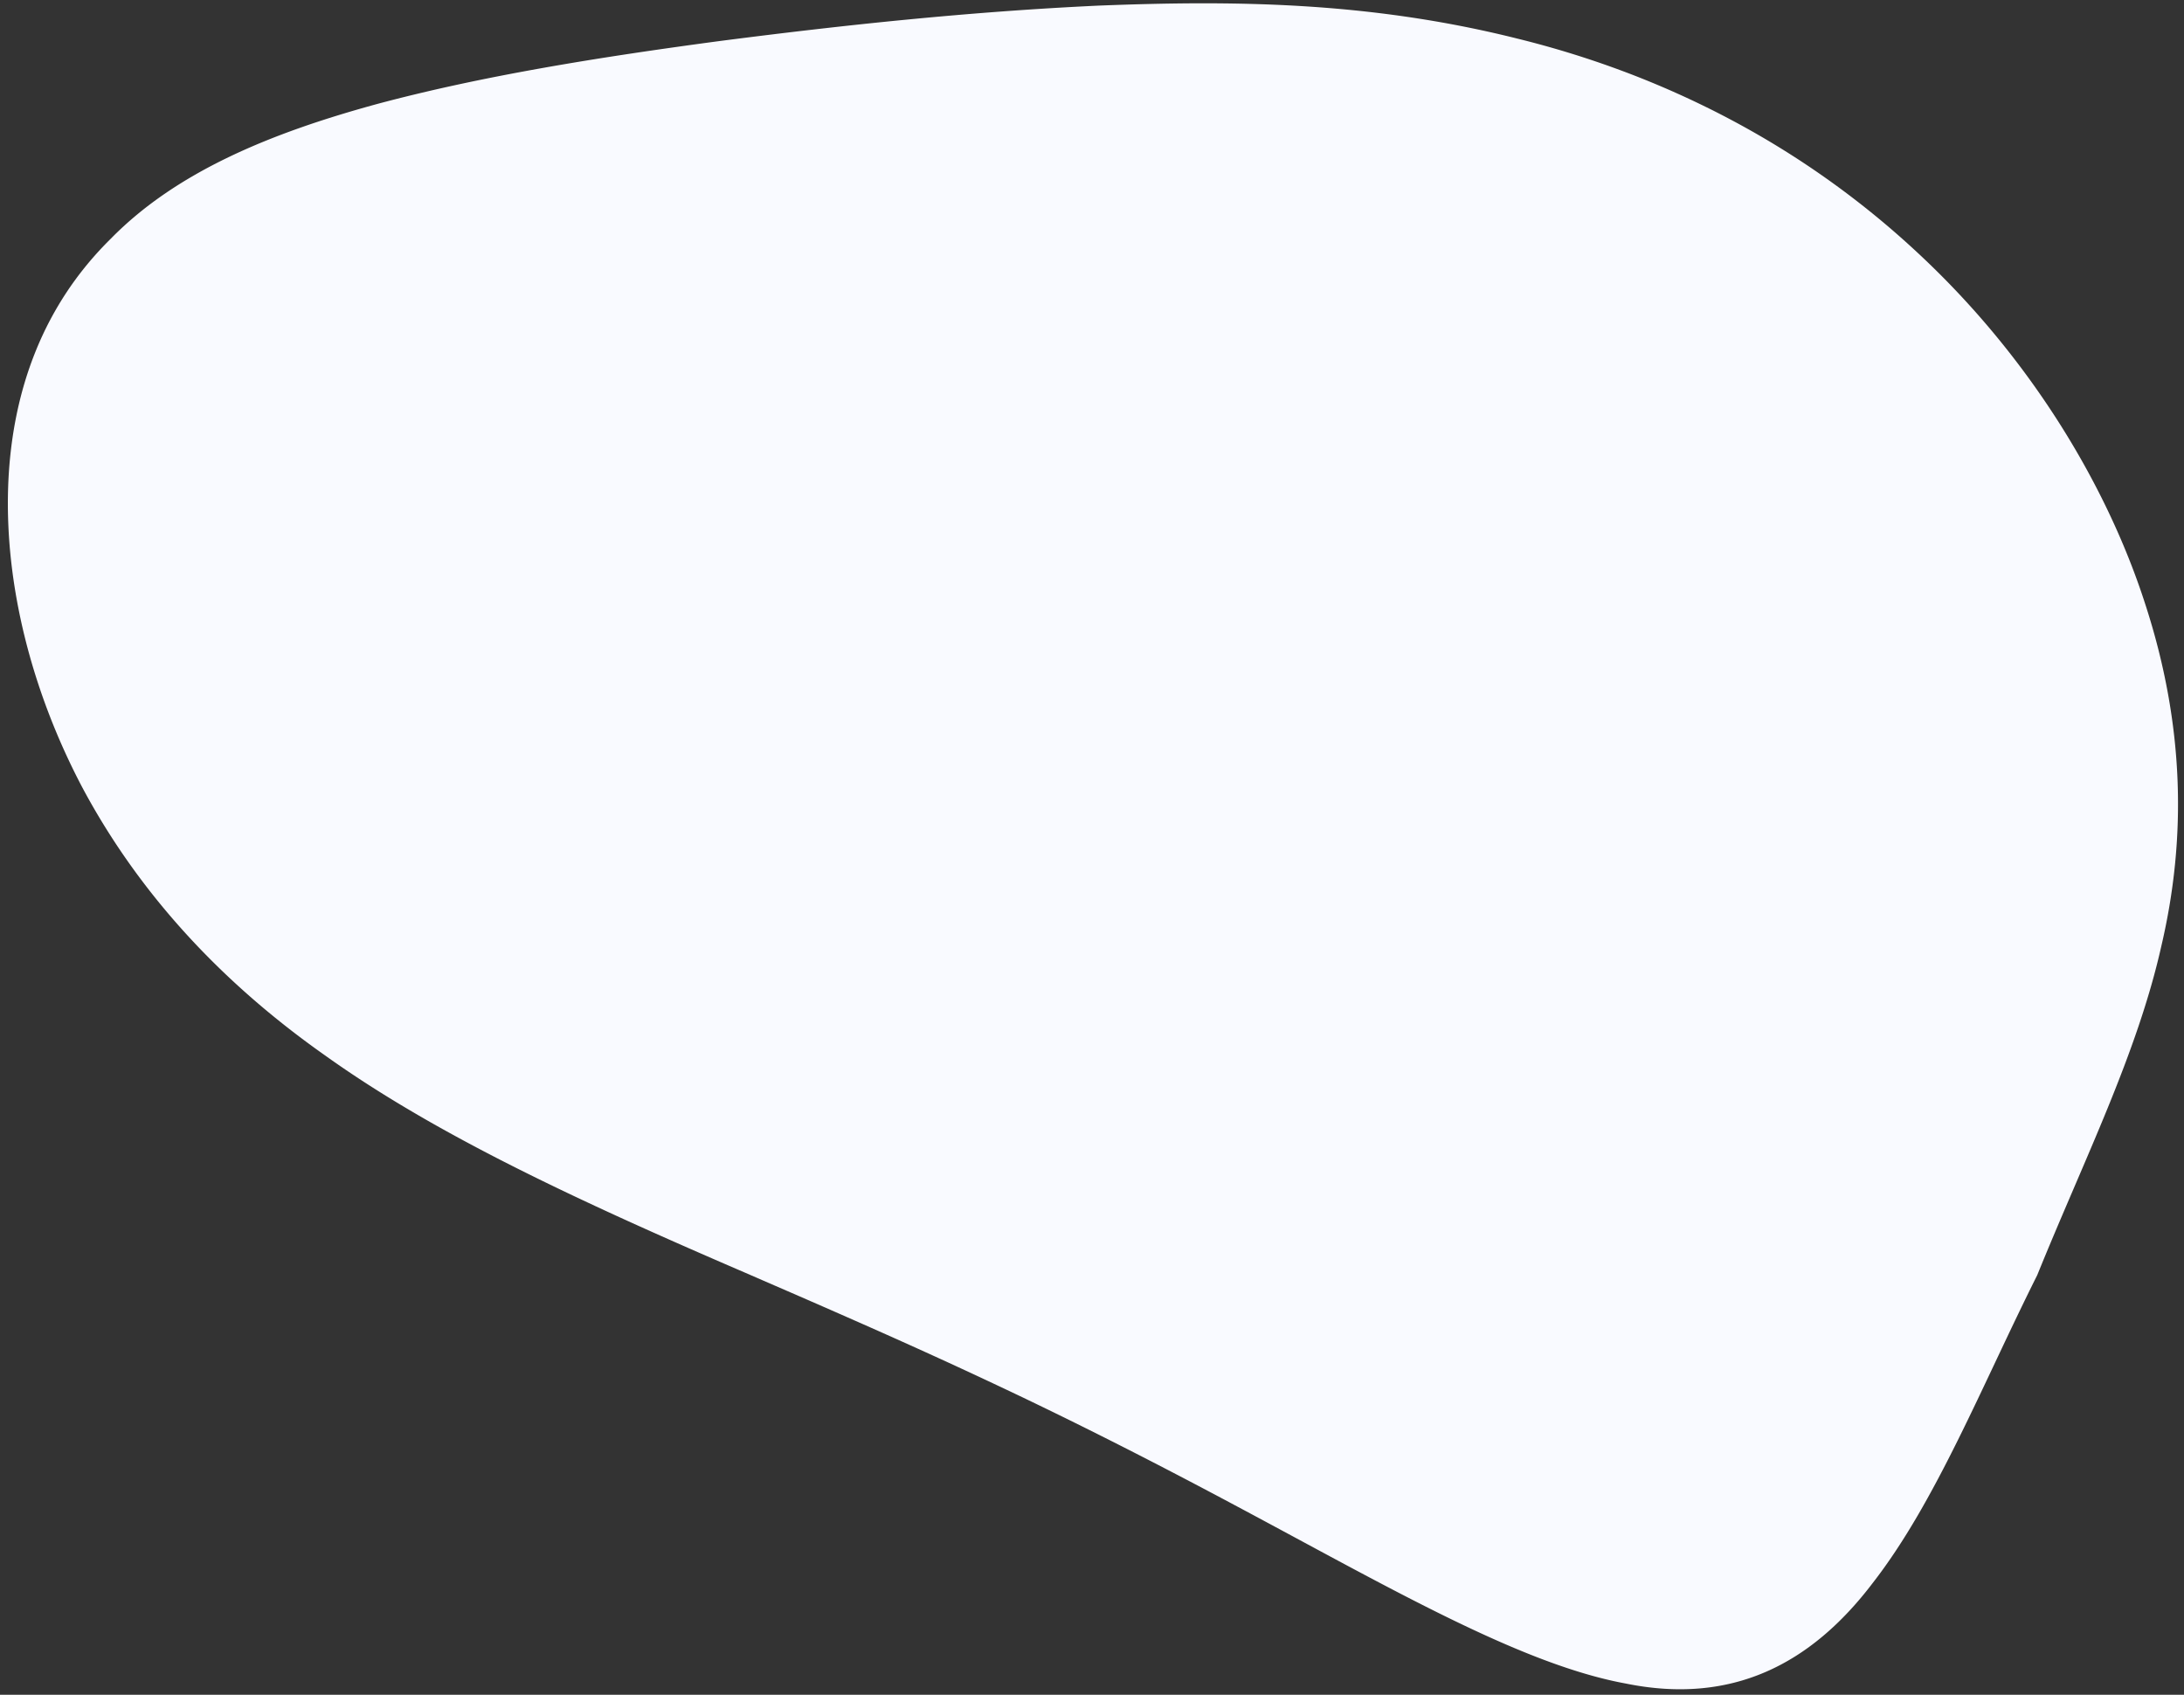 <svg id="Layer_1" data-name="Layer 1" xmlns="http://www.w3.org/2000/svg" viewBox="0 0 1535 1191"><rect x="0" y="0" width="1535" height="1191" fill="#333333" stroke="none"/><defs><style>.cls-1{fill:#f9faff;}</style></defs><title>last-back</title><path id="Your_image_here_copy" data-name="Your image here copy" class="cls-1" d="M1065.6,26.91C960.91.77,865,.35,772.7,3.92,680.55,8.21,591.92,17.73,506.4,28.76c-85.3,11.39-167.63,24.53-242,44.5-74.1,20.28-140.28,47.36-186.46,94.42a239.64,239.64,0,0,0-16.43,17.88q-3.82,4.62-7.4,9.41l-1.76,2.4-.87,1.21c-.29.41-.58.81-.86,1.22q-1.73,2.43-3.36,4.9a232.51,232.51,0,0,0-22.1,41.86C13.24,275.94,6.91,308.18,5.73,342.09c-2.31,67.78,15.79,142.21,52,211.07,37.18,69.7,92.68,133.52,170.37,188.28,19.35,13.86,40.09,27.16,62.17,40.11q4.14,2.43,8.34,4.85t8.46,4.81q8.54,4.8,17.3,9.53,17.55,9.5,36.08,18.83c49.4,24.92,103.93,49.28,163.18,74.79l21.76,9.46,11,4.76,11,4.79q22,9.6,44.26,19.45c29.61,13.13,59.33,26.62,88.72,40.48,58.82,27.64,116.21,57.06,169.57,85.59,107.29,57.2,199.05,110.73,272.78,124.23,74.16,15.08,129.95-13.19,173.69-70.91,44.27-57,76.44-138.25,115.44-216.11,33.38-82.24,70.22-155.4,87.27-231.44,17.68-75.53,16.39-155.13-11.5-240.56-27.36-84.62-82.09-174.62-161-247.55a615.14,615.14,0,0,0-131.93-93.39q-4.48-2.37-9-4.66-2.25-1.14-4.53-2.27L1196.6,74q-9.11-4.43-18.32-8.55-4.59-2.07-9.23-4.05c-3.08-1.32-6.18-2.62-9.27-3.89q-9.3-3.82-18.67-7.33a665.77,665.77,0,0,0-75.51-23.26h0Z"/></svg>